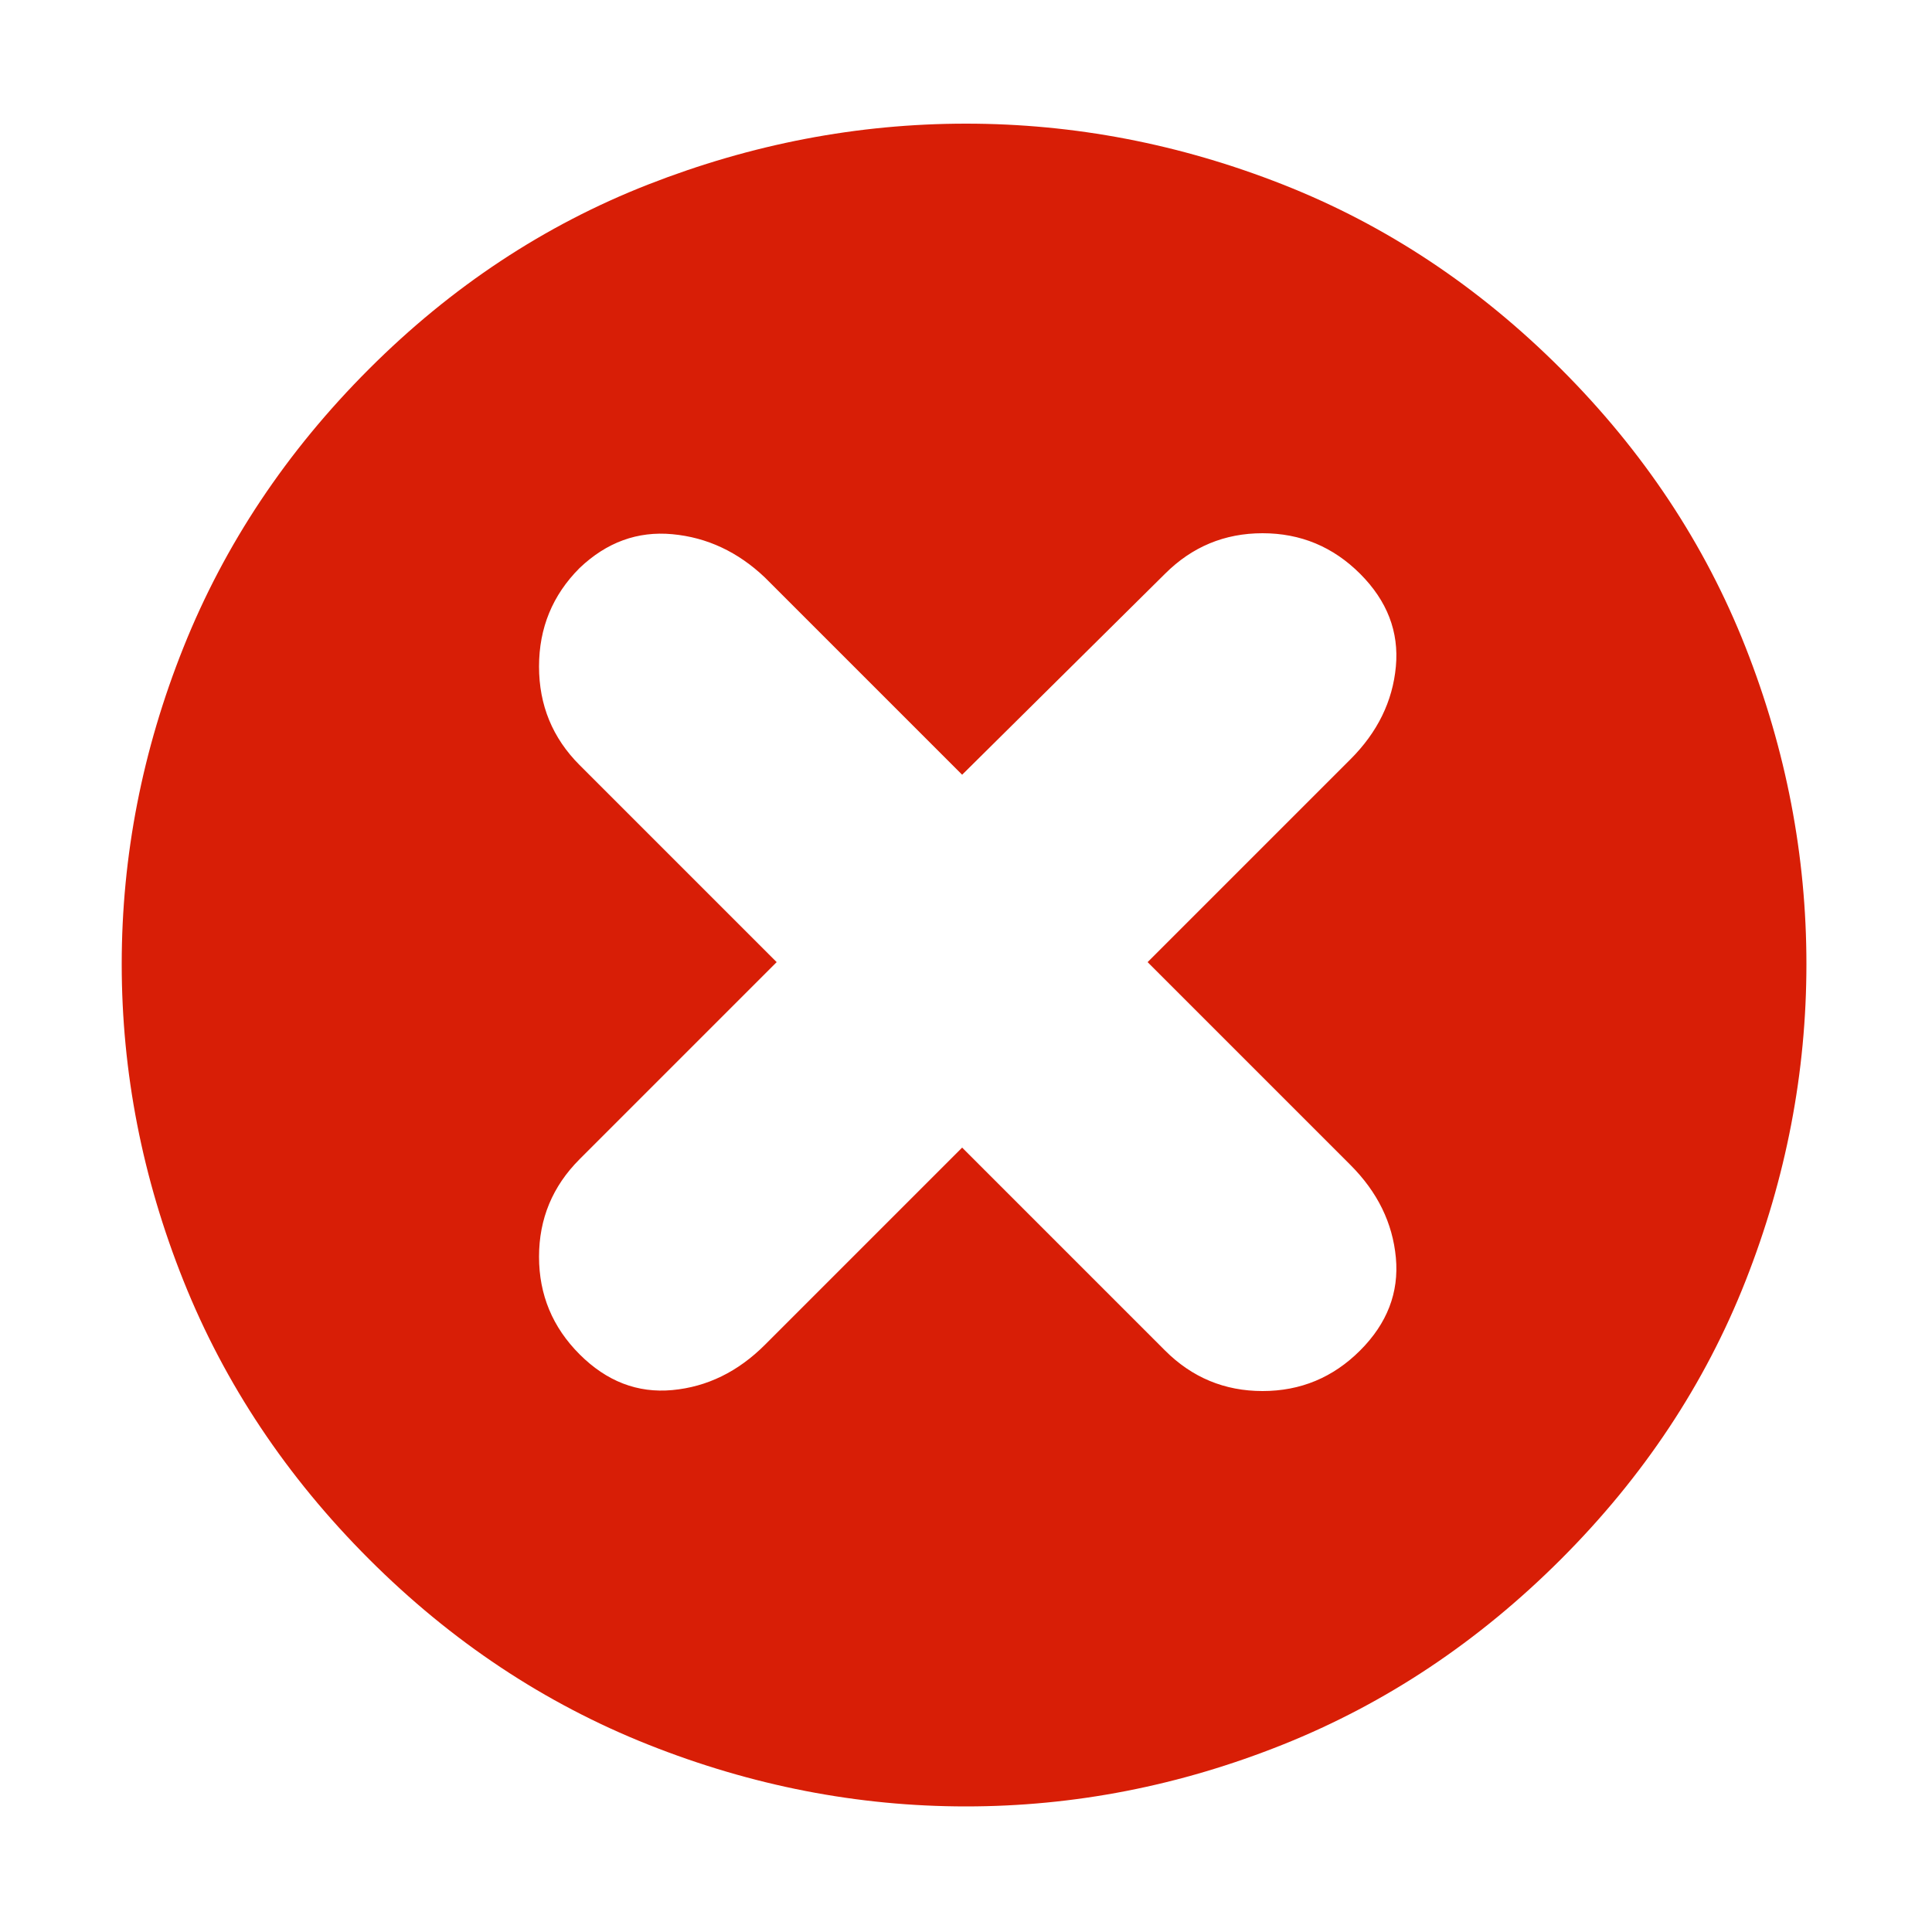 <?xml version="1.0" standalone="no"?><!DOCTYPE svg PUBLIC "-//W3C//DTD SVG 1.1//EN" "http://www.w3.org/Graphics/SVG/1.1/DTD/svg11.dtd"><svg t="1665817290703" class="icon" viewBox="0 0 1024 1024" version="1.1" xmlns="http://www.w3.org/2000/svg" p-id="7446" xmlns:xlink="http://www.w3.org/1999/xlink" width="128" height="128"><path d="M827.392 195.584q65.536 65.536 97.792 147.456t32.256 167.936-32.256 167.936-97.792 147.456-147.456 98.304-167.936 32.768-168.448-32.768-147.968-98.304-98.304-147.456-32.768-167.936 32.768-167.936 98.304-147.456 147.968-97.792 168.448-32.256 167.936 32.256 147.456 97.792zM720.896 715.776q21.504-21.504 18.944-49.152t-24.064-49.152l-107.52-107.52 107.52-107.52q21.504-21.504 24.064-49.152t-18.944-49.152-51.712-21.504-51.712 21.504l-107.52 106.496-104.448-104.448q-21.504-20.48-49.152-23.04t-49.152 17.92q-21.504 21.504-21.504 52.224t21.504 52.224l104.448 104.448-104.448 104.448q-21.504 21.504-21.504 51.712t21.504 51.712 49.152 18.944 49.152-24.064l104.448-104.448 107.52 107.52q21.504 21.504 51.712 21.504t51.712-21.504z" p-id="7447" fill="#d81e06"></path></svg>